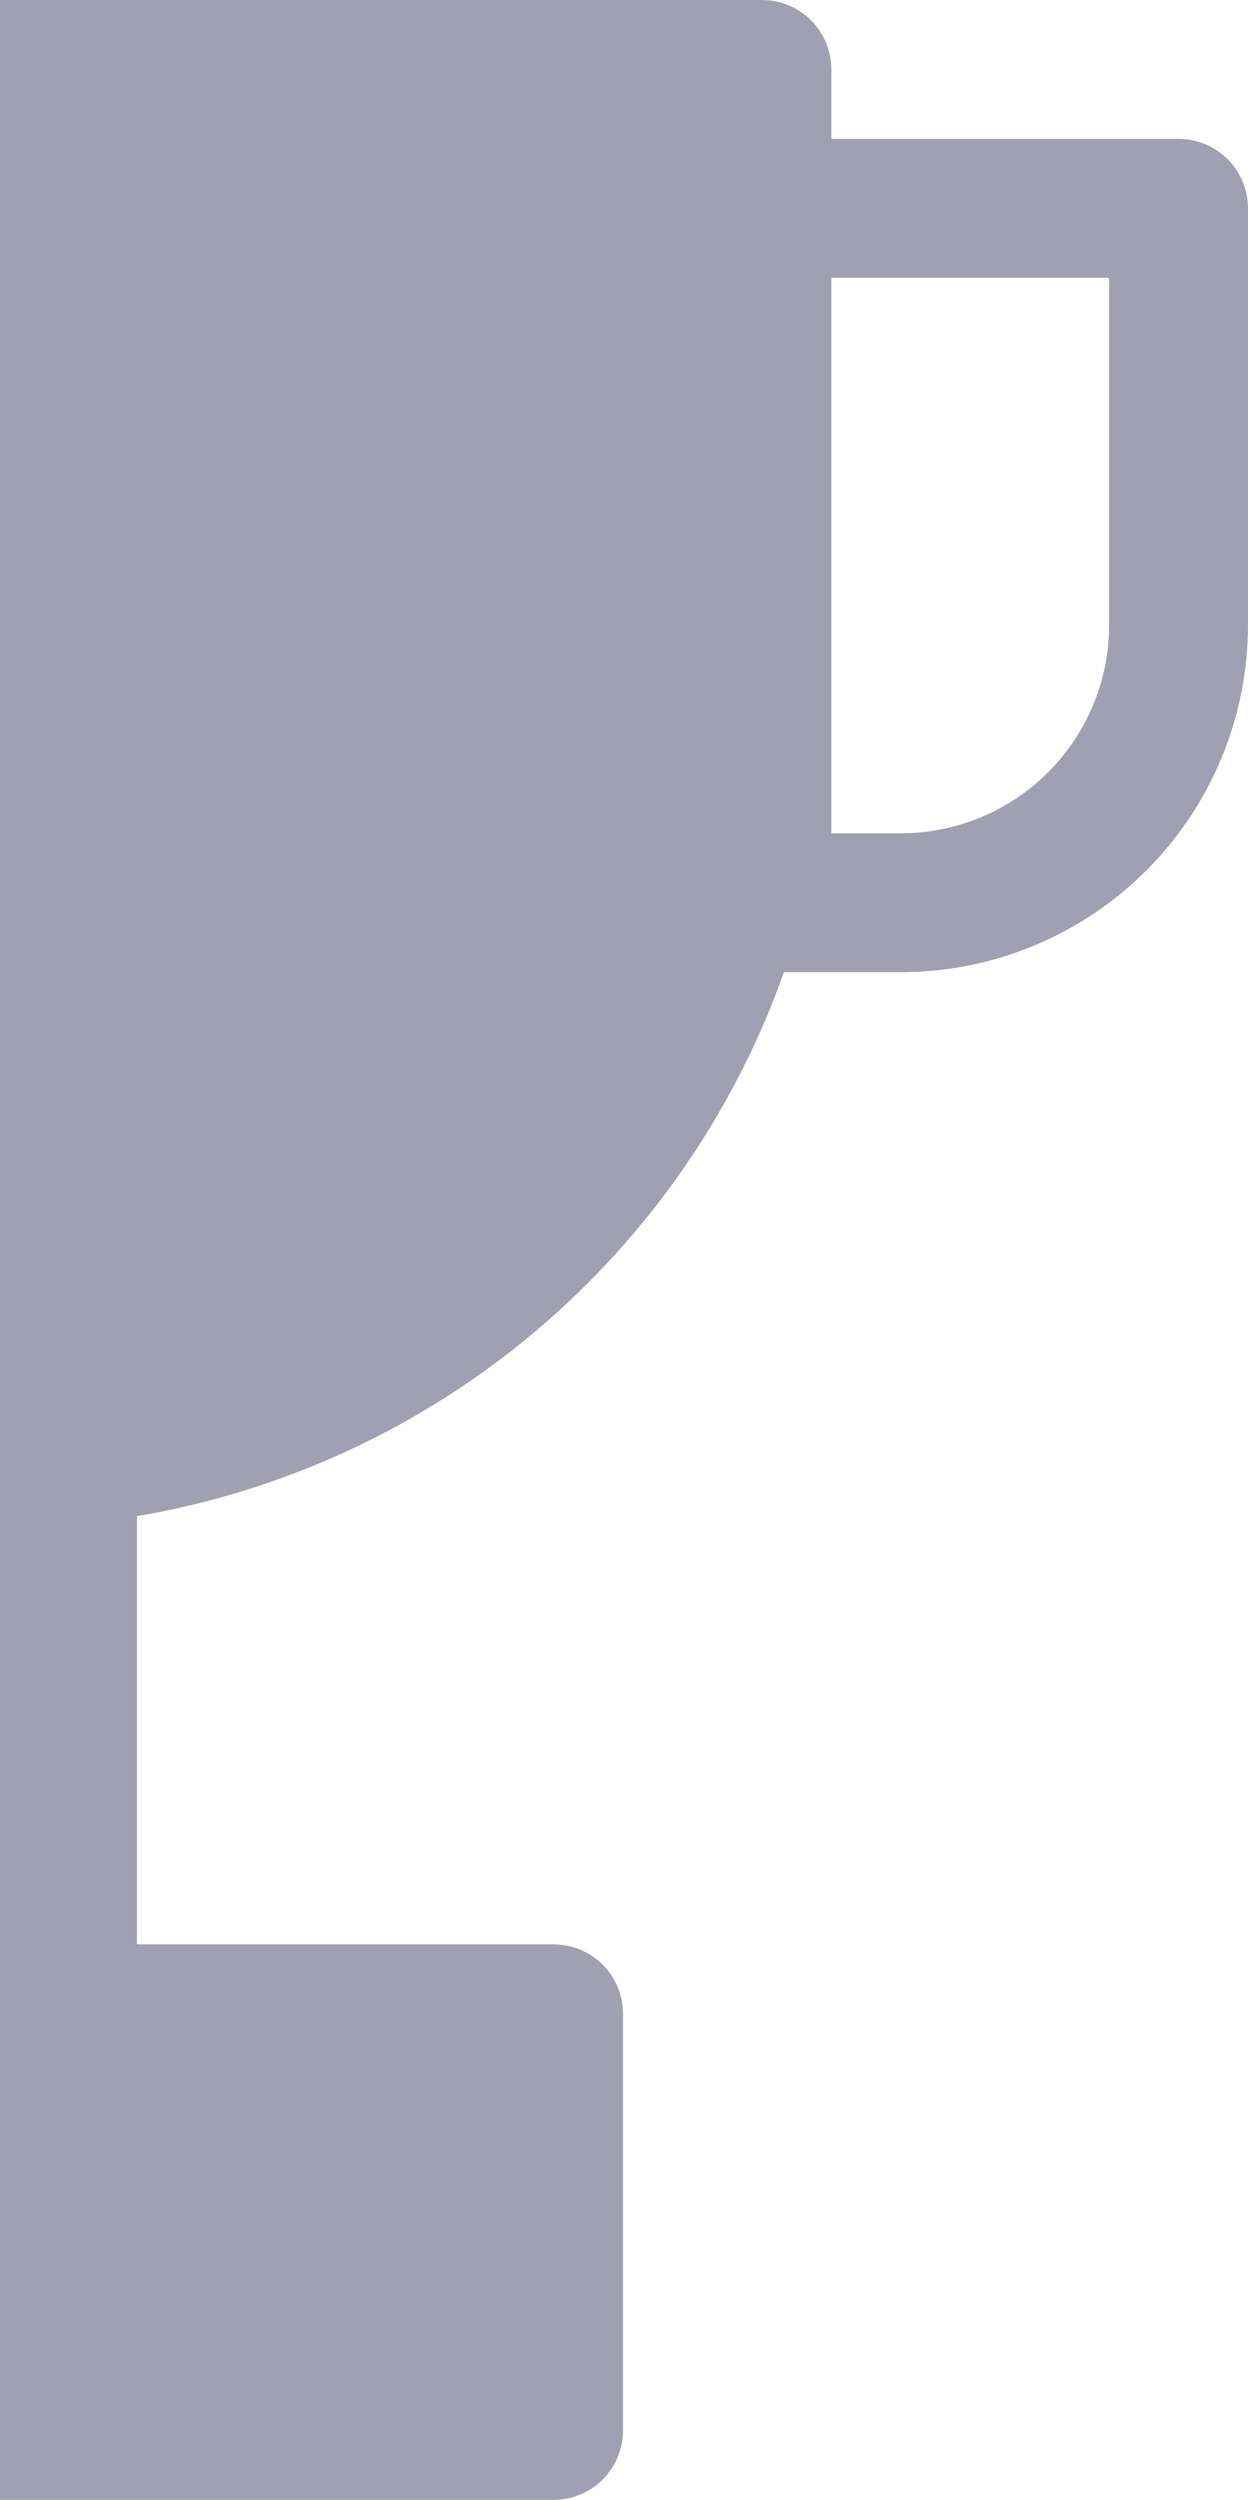 <svg width="322" height="645" viewBox="0 0 322 645" fill="none" xmlns="http://www.w3.org/2000/svg">
<path fill-rule="evenodd" clip-rule="evenodd" d="M-215.5 17.917C-215.5 13.165 -213.612 8.608 -210.252 5.248C-206.892 1.888 -202.335 0 -197.583 0H196.583C201.335 0 205.892 1.888 209.252 5.248C212.612 8.608 214.5 13.165 214.5 17.917V35.833H304.083C308.835 35.833 313.392 37.721 316.752 41.081C320.112 44.441 322 48.998 322 53.75V161.25C322 185.009 312.562 207.795 295.762 224.595C278.961 241.395 256.176 250.833 232.417 250.833H202.263C189.457 286.973 167.232 319.038 137.885 343.713C108.539 368.389 73.135 384.78 35.333 391.192V501.667H142.833C147.585 501.667 152.142 503.554 155.502 506.914C158.862 510.274 160.75 514.832 160.75 519.583V627.083C160.75 631.835 158.862 636.392 155.502 639.752C152.142 643.112 147.585 645 142.833 645H-143.833C-148.585 645 -153.142 643.112 -156.502 639.752C-159.862 636.392 -161.75 631.835 -161.75 627.083V519.583C-161.75 514.832 -159.862 510.274 -156.502 506.914C-153.142 503.554 -148.585 501.667 -143.833 501.667H-36.333V391.192C-74.135 384.78 -109.539 368.389 -138.885 343.713C-168.232 319.038 -190.457 286.973 -203.263 250.833H-233.417C-257.176 250.833 -279.962 241.395 -296.762 224.595C-313.562 207.795 -323 185.009 -323 161.25V53.75C-323 48.998 -321.112 44.441 -317.752 41.081C-314.392 37.721 -309.835 35.833 -305.083 35.833H-215.5V17.917ZM214.5 179.167V71.667H286.167V161.25C286.167 175.505 280.504 189.177 270.424 199.257C260.344 209.337 246.672 215 232.417 215H214.5V179.167ZM-215.5 71.667H-287.167V161.25C-287.167 175.505 -281.504 189.177 -271.424 199.257C-261.344 209.337 -247.672 215 -233.417 215H-215.5V71.667Z" fill="#A0A0B2"/>
</svg>
